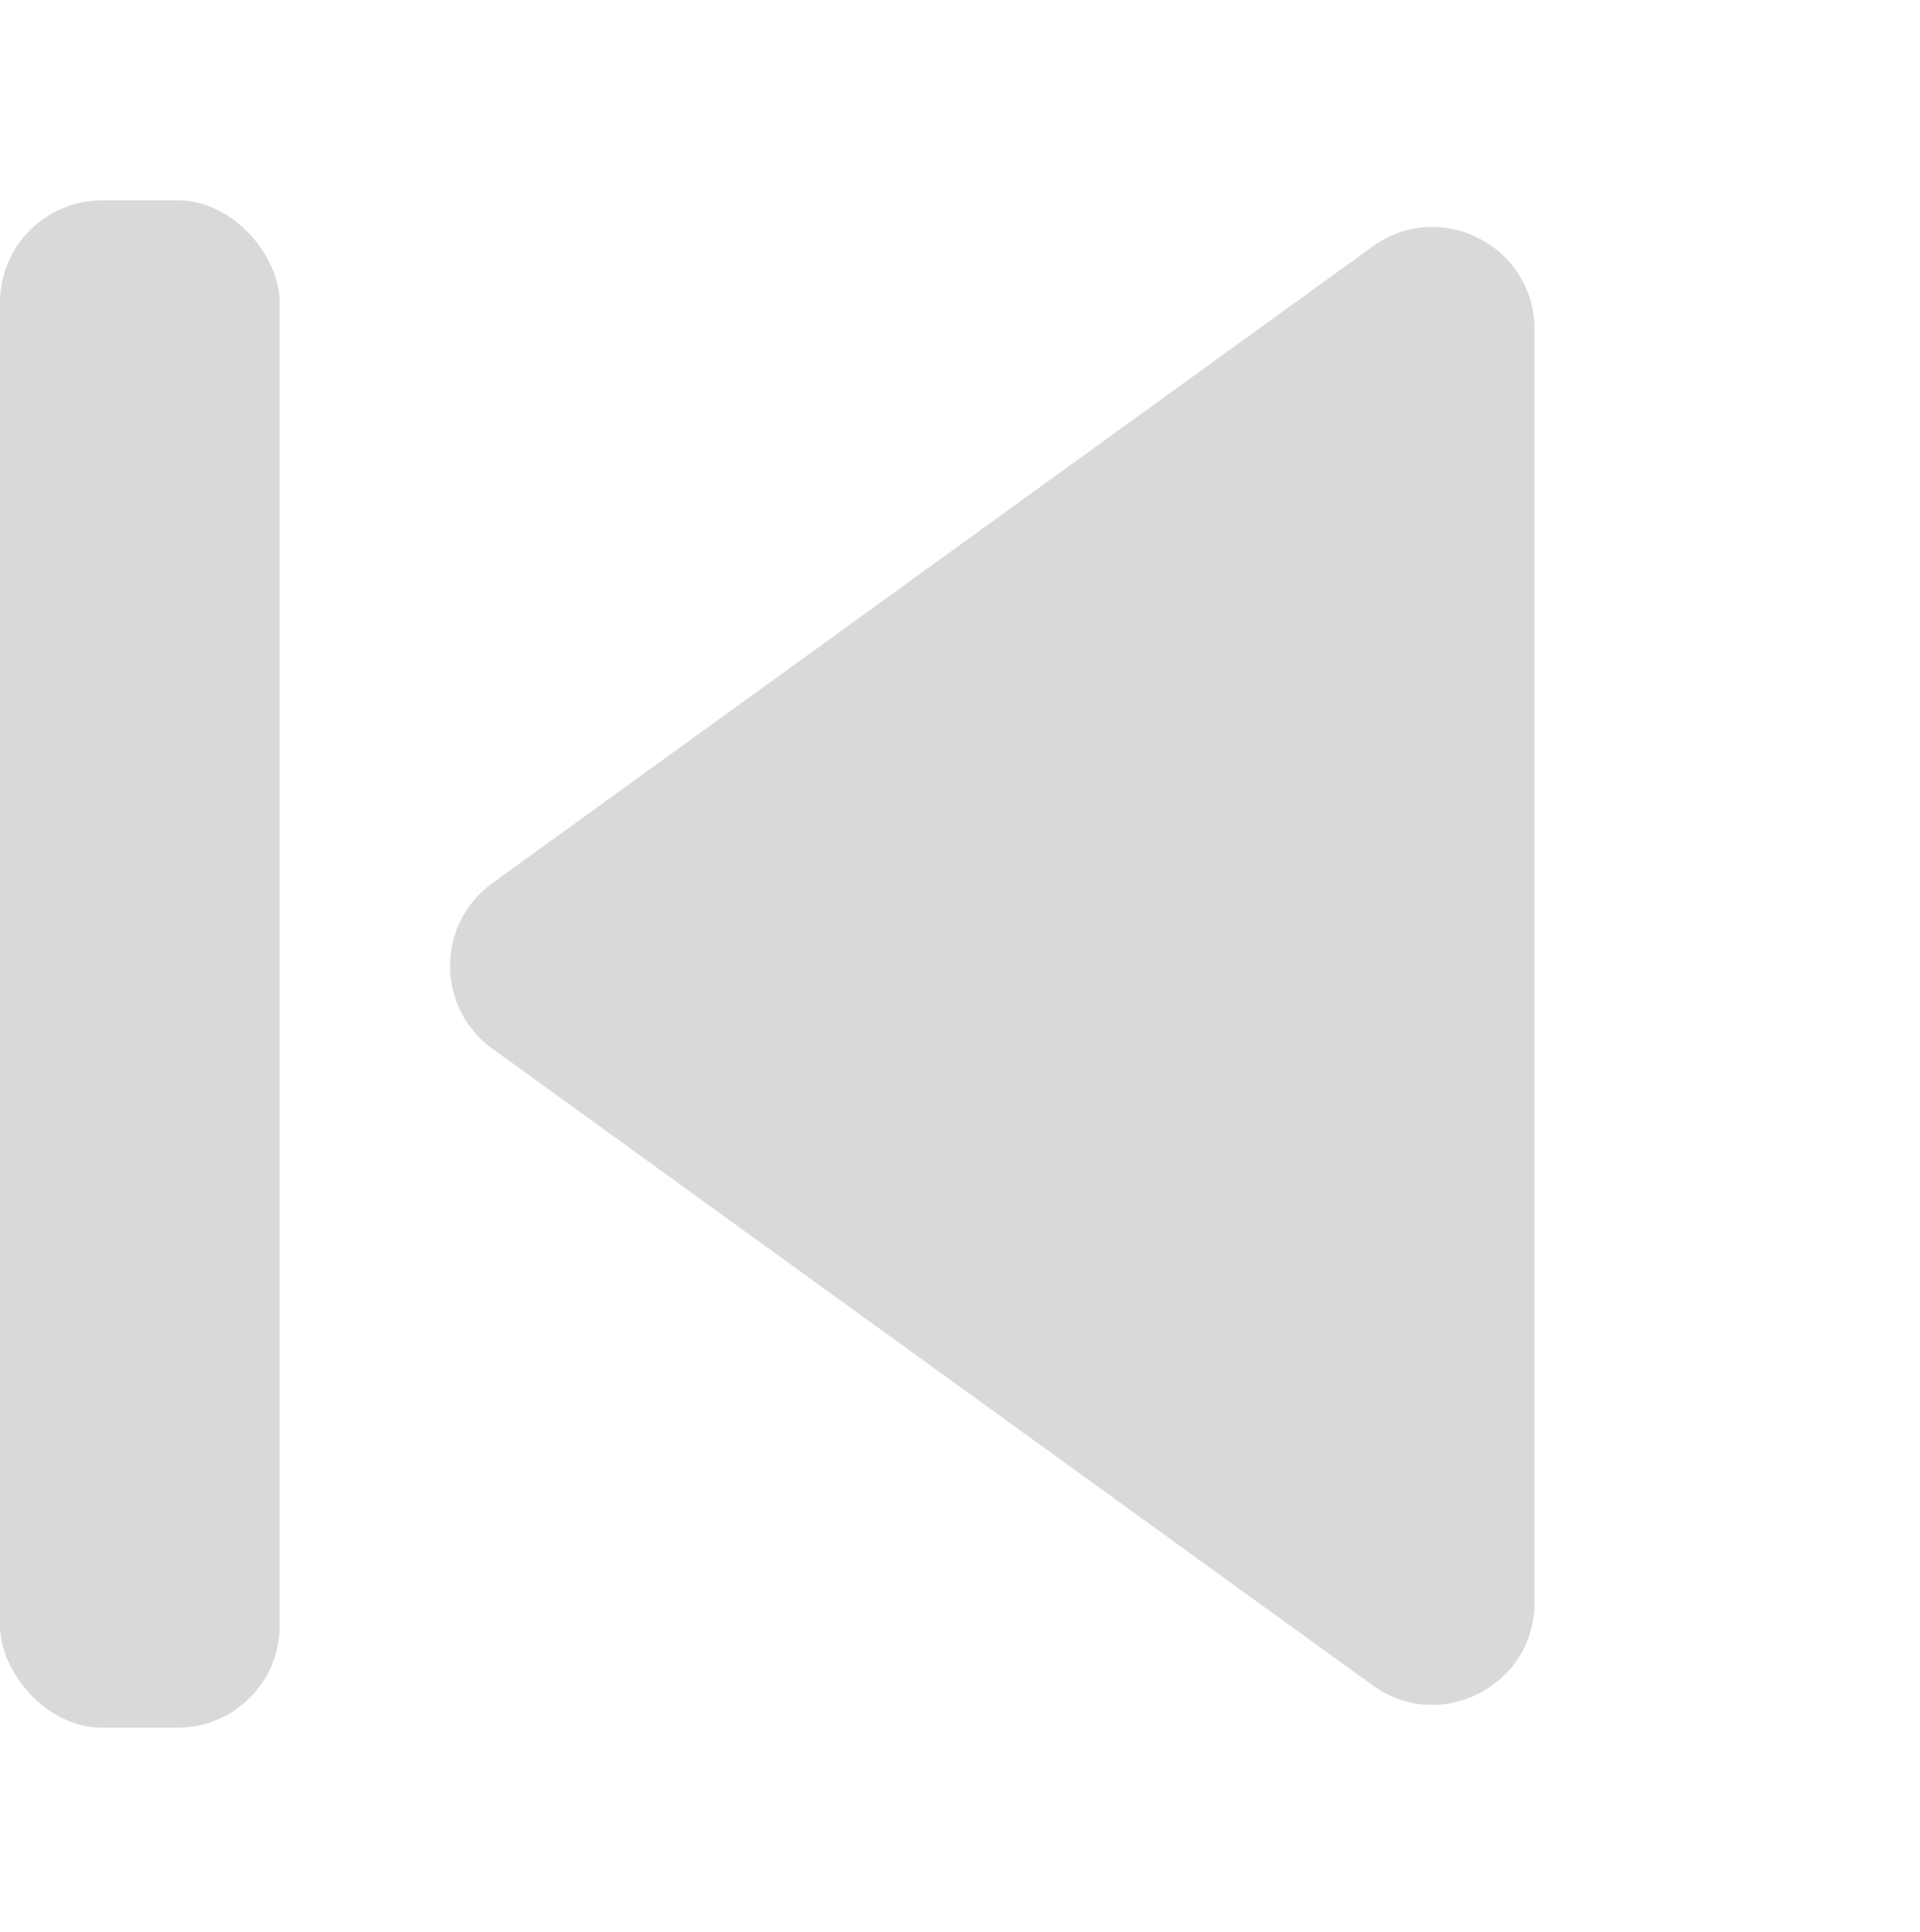 <svg width="508" height="511" viewBox="0 0 508 511" fill="none" xmlns="http://www.w3.org/2000/svg">
<path d="M130.257 277.379C115.352 266.601 115.352 244.399 130.257 233.621L363.179 65.194C381.033 52.284 406 65.041 406 87.074L406 423.926C406 445.959 381.033 458.716 363.179 445.806L130.257 277.379Z" fill="#D9D9D9"/>
<rect y="53" width="74" height="404" rx="27" fill="#D9D9D9"/>
</svg>
